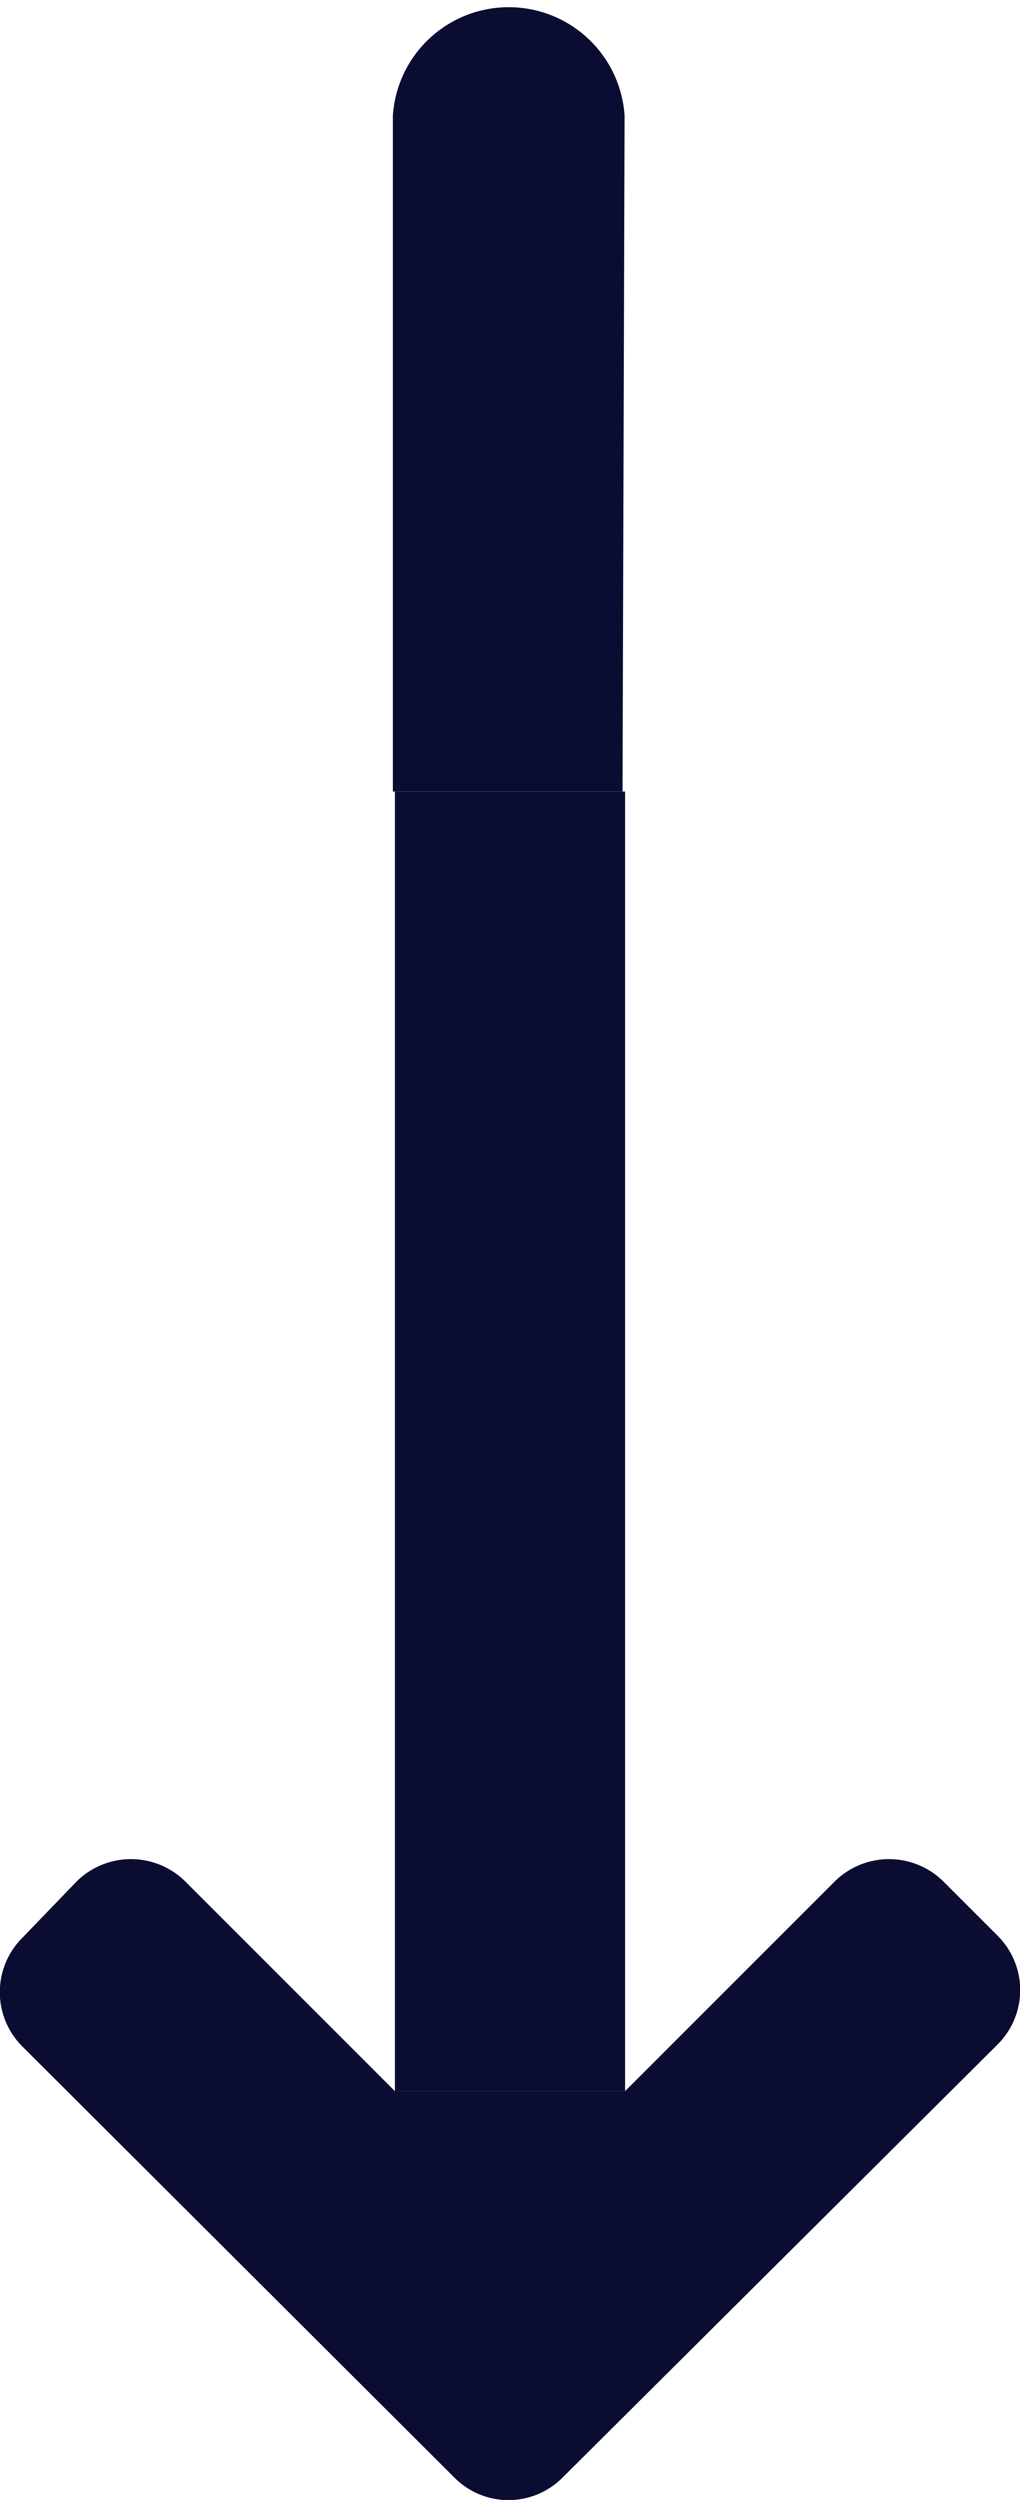 <svg xmlns="http://www.w3.org/2000/svg" viewBox="0 0 19.94 48.86"><defs><style>.cls-1{fill:#0b0c32;}</style></defs><g id="Слой_2" data-name="Слой 2"><g id="Слой_1-2" data-name="Слой 1"><path class="cls-1" d="M12.22,15.47H7.72v25.4h4.5Z"/><path class="cls-1" d="M12.22,40.87l4.1-4.1a1.51,1.51,0,0,1,2.12,0l1.06,1.06a1.5,1.5,0,0,1,0,2.13L11,48.42a1.49,1.49,0,0,1-2.12,0L.44,40a1.5,1.5,0,0,1,0-2.13L1.5,36.77a1.51,1.51,0,0,1,2.12,0l4.1,4.1"/><path class="cls-1" d="M12.21,2.26a2.27,2.27,0,0,0-4.53,0l0,13.21h4.49Z"/></g></g></svg>